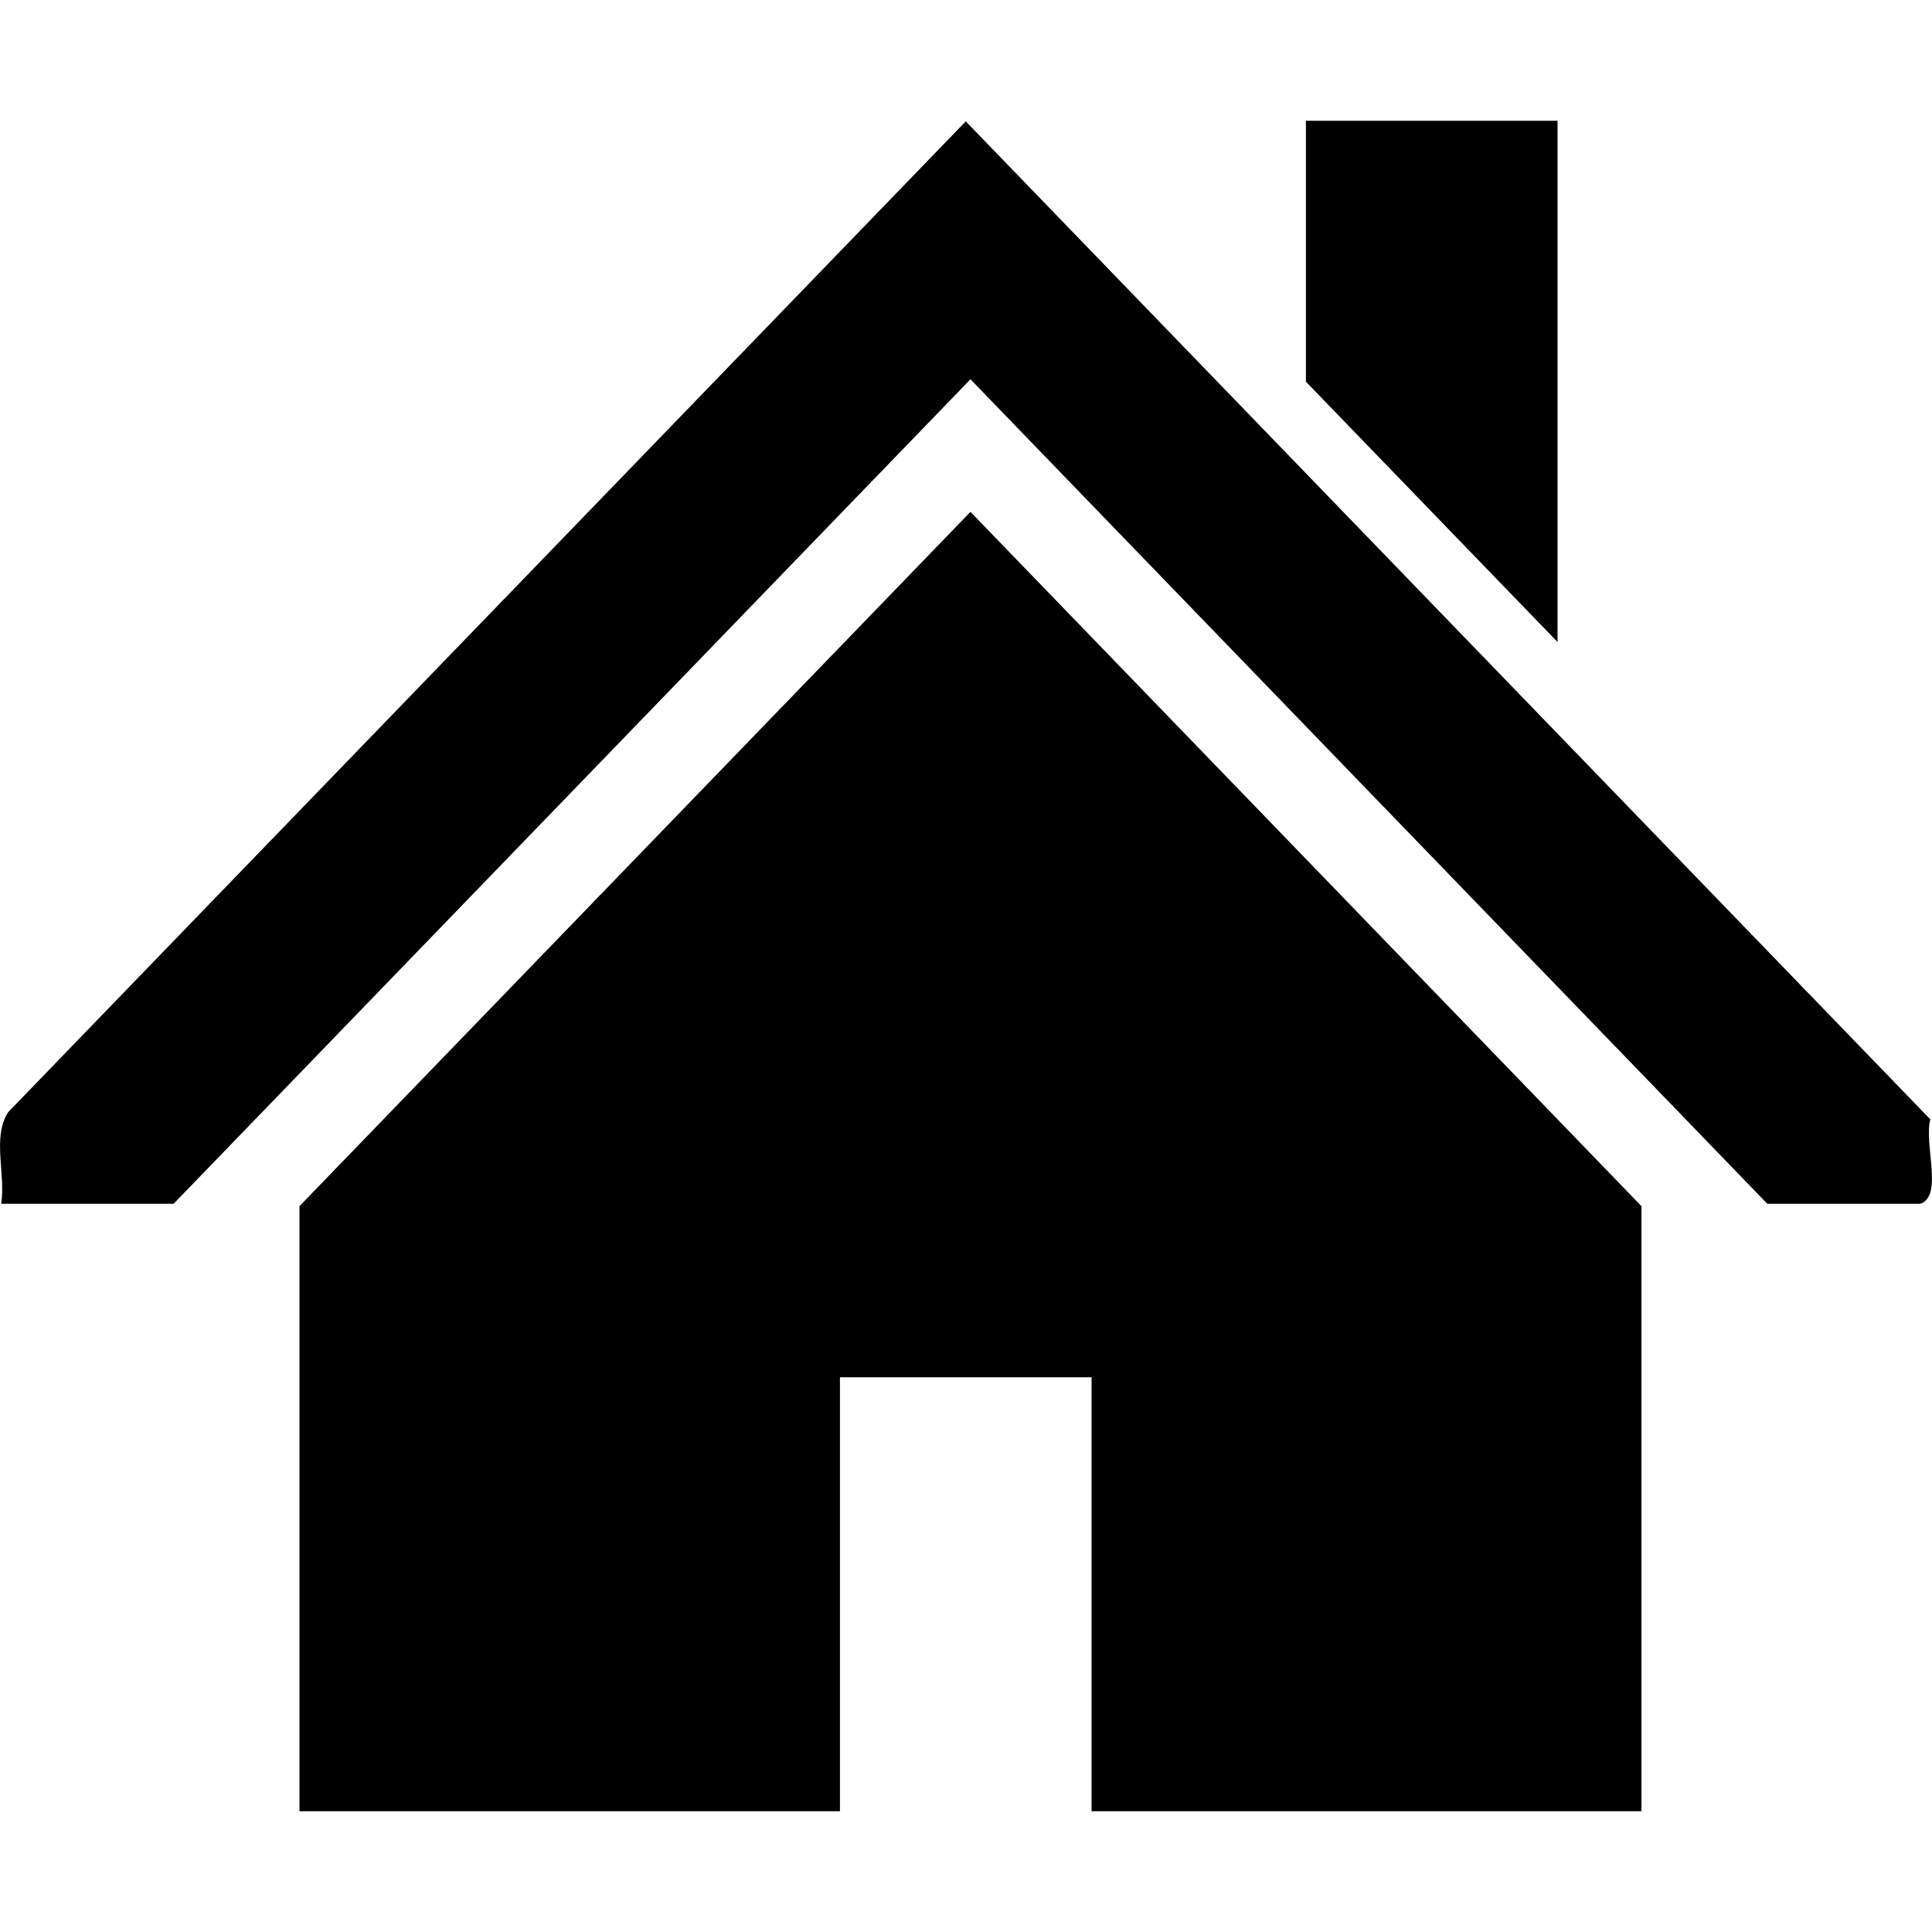 <svg viewBox="0 0 16 16" fill="currentColor">
<path d="M 8.037,3.141 C 5.837,5.417 3.638,7.693 1.438,9.969 c -0.476,0 -0.952,0 -1.428,0 0.038,-0.245 -0.077,-0.556 0.059,-0.76 C 2.712,6.474 5.355,3.74 7.998,1.005 c 2.663,2.755 5.326,5.51 7.988,8.265 -0.054,0.206 0.109,0.636 -0.083,0.699 -0.422,0 -0.845,0 -1.267,0 C 12.436,7.693 10.237,5.417 8.037,3.141 Z" />
<path d="m 9.04,11.406 c -0.695,0 -1.389,0 -2.084,0 0,1.198 0,2.396 0,3.594 -1.492,0 -2.984,0 -4.476,0 0,-1.67 0,-3.341 0,-5.011 1.852,-1.917 3.705,-3.833 5.557,-5.75 1.852,1.917 3.705,3.833 5.557,5.75 0,1.67 0,3.341 0,5.011 -1.518,0 -3.036,0 -4.554,0 0,-1.198 0,-2.396 0,-3.594 z" />
<path d="M 12.899,5.317 V 1 h -2.084 v 2.161 z" />
</svg>
